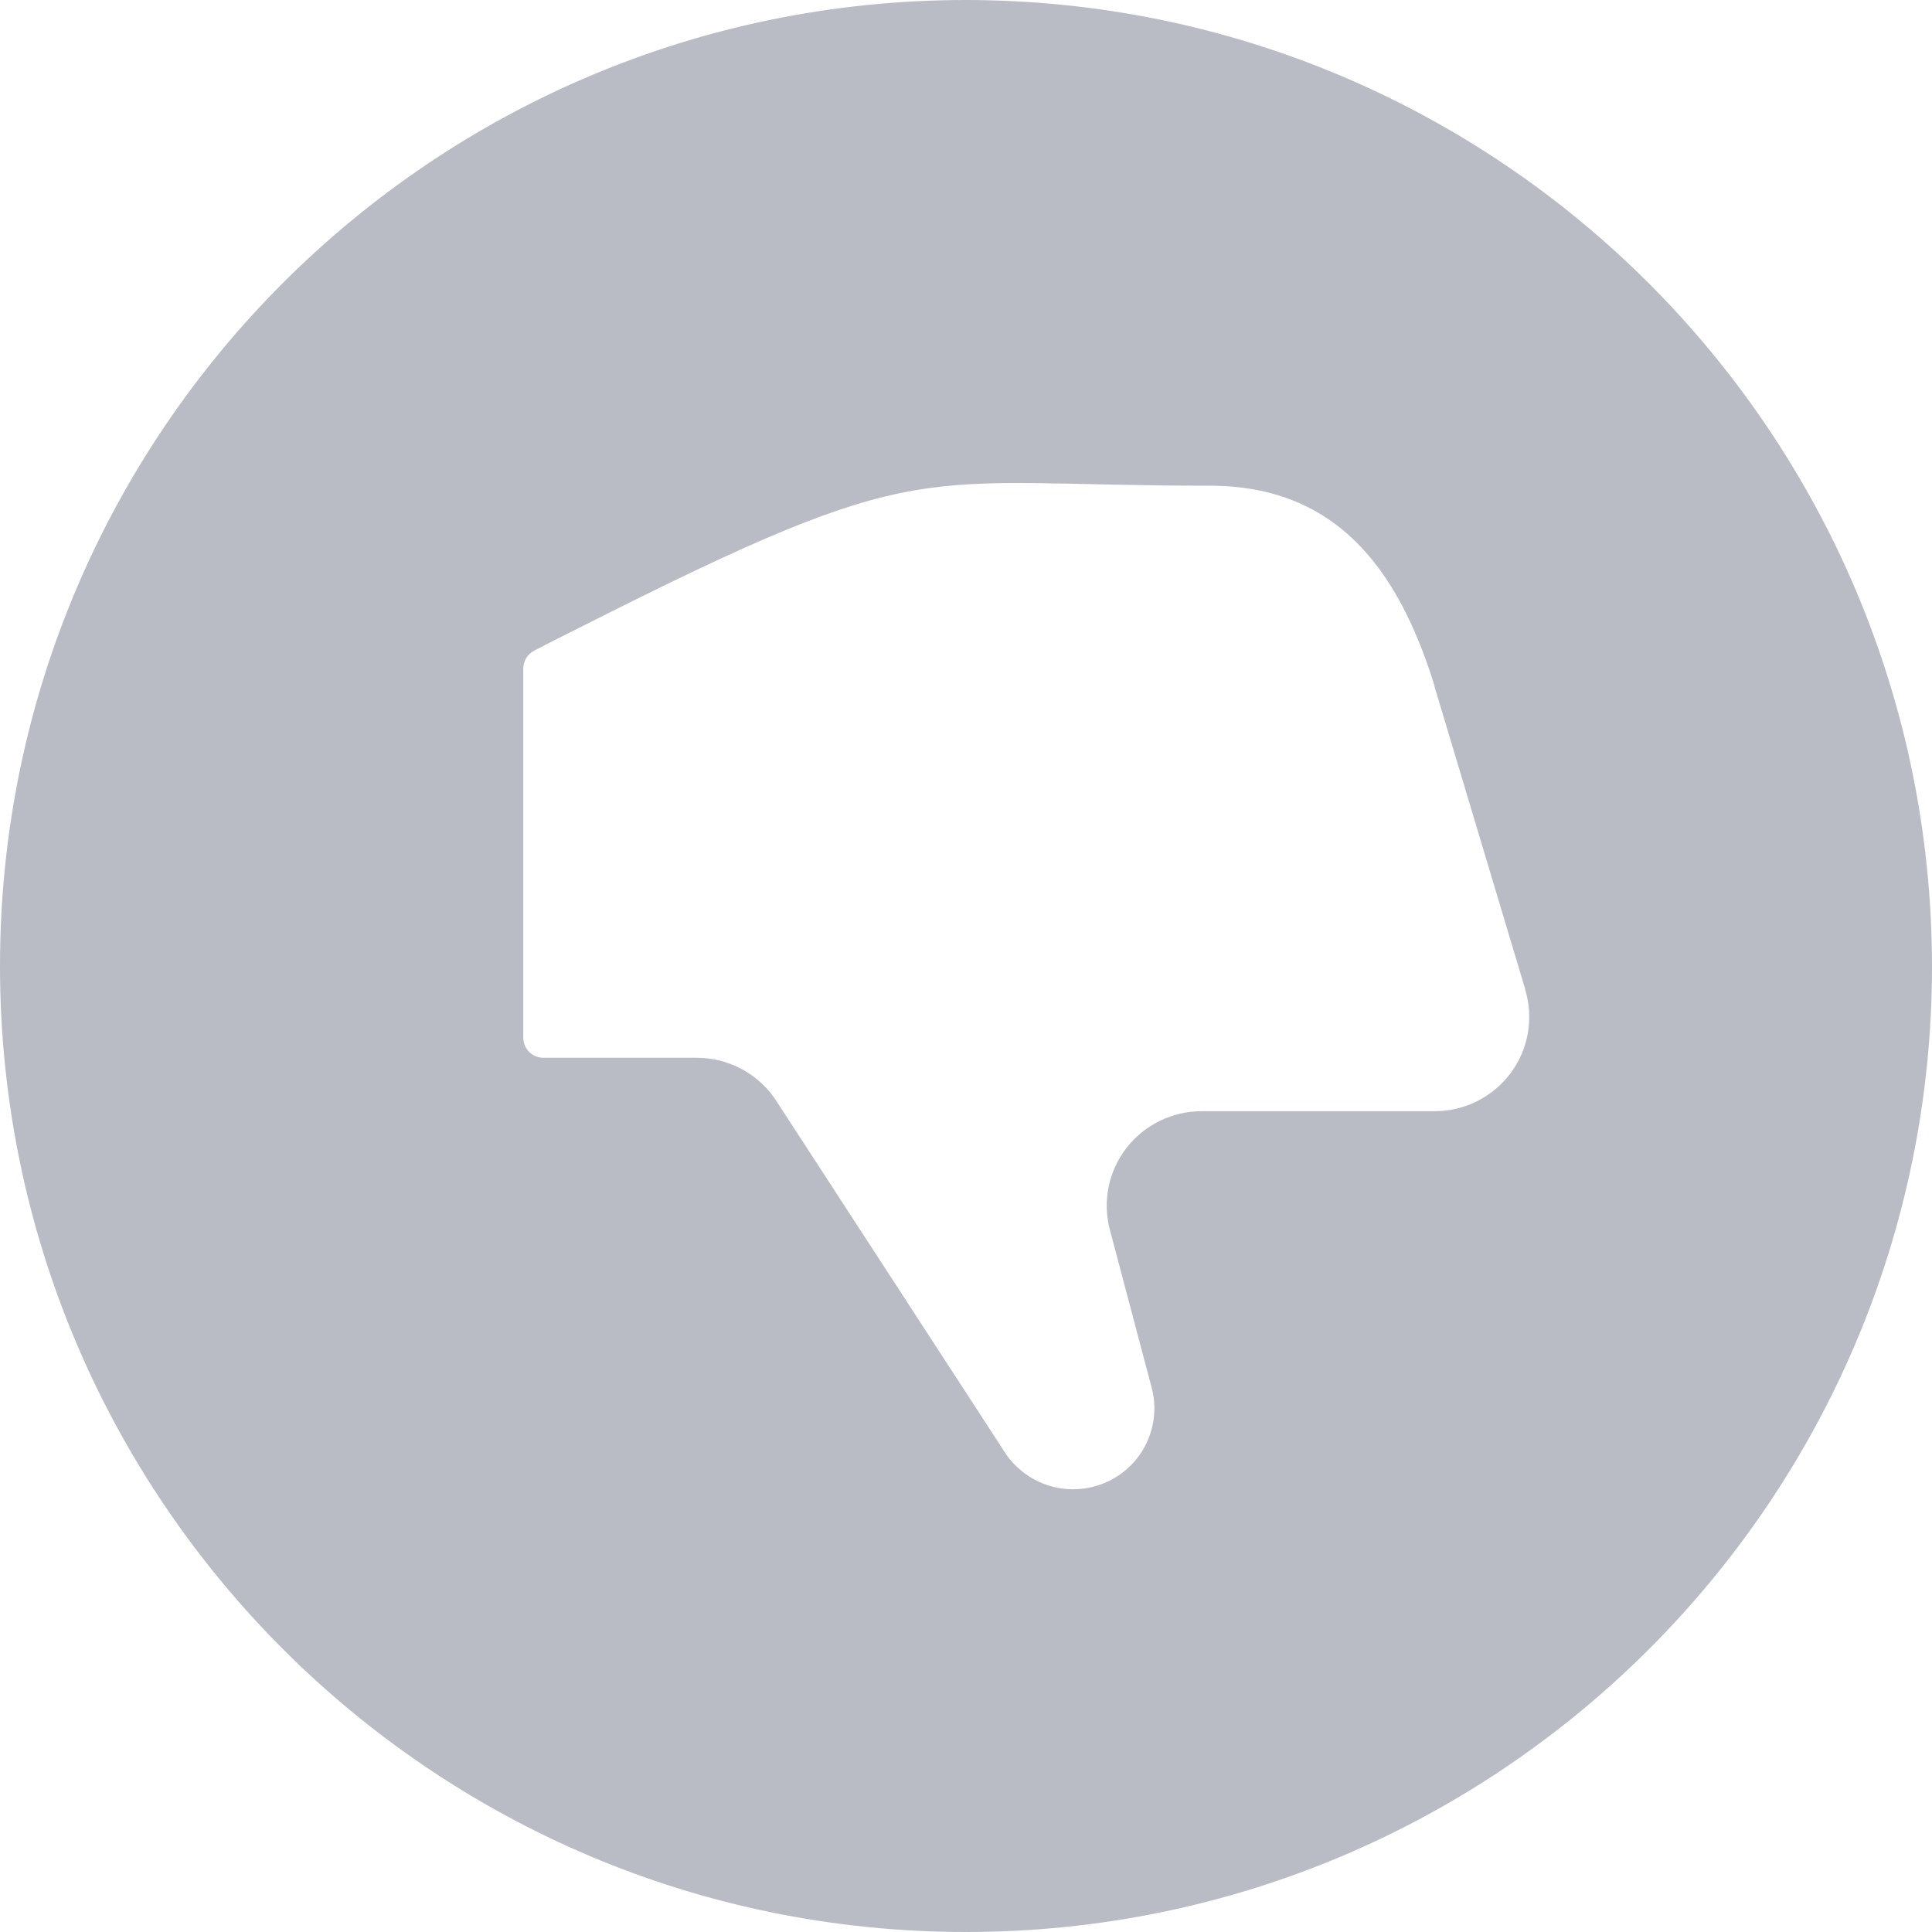 <svg width="32" height="32" viewBox="0 0 32 32" fill="none" xmlns="http://www.w3.org/2000/svg">
<g opacity="0.5">
<g clip-path="url(#clip0)">
<path d="M16 3.02067e-05H16C7.163 3.05929e-05 0 7.163 0 16C3.86259e-07 24.837 7.163 32 16 32C24.837 32 32 24.837 32 16V16C31.99 7.167 24.832 0.009 16 0L16 3.02067e-05ZM25.025 17.769C24.728 18.17 24.259 18.406 23.76 18.405H19.903C19.416 18.405 18.956 18.63 18.657 19.015C18.36 19.399 18.258 19.9 18.383 20.369L19.076 22.987C19.185 23.4 19.09 23.84 18.82 24.171C18.347 24.749 17.495 24.834 16.918 24.361C16.824 24.285 16.742 24.197 16.672 24.099L12.827 18.187C12.532 17.769 12.053 17.52 11.541 17.52H9C8.816 17.52 8.667 17.371 8.667 17.187V11.075V11.075C8.667 10.95 8.737 10.835 8.848 10.777C9.1 10.644 9.351 10.52 9.604 10.393C15.376 7.476 15.095 8.045 20.036 8.045C22.107 8.045 23.149 9.387 23.759 11.355V11.367L25.259 16.373V16.383C25.406 16.856 25.319 17.37 25.025 17.769L25.025 17.769Z" fill="#73798C"/>
</g>
</g>
<defs>
<clipPath id="clip0">
<rect width="32" height="32" fill="white"/>
</clipPath>
</defs>
</svg>
